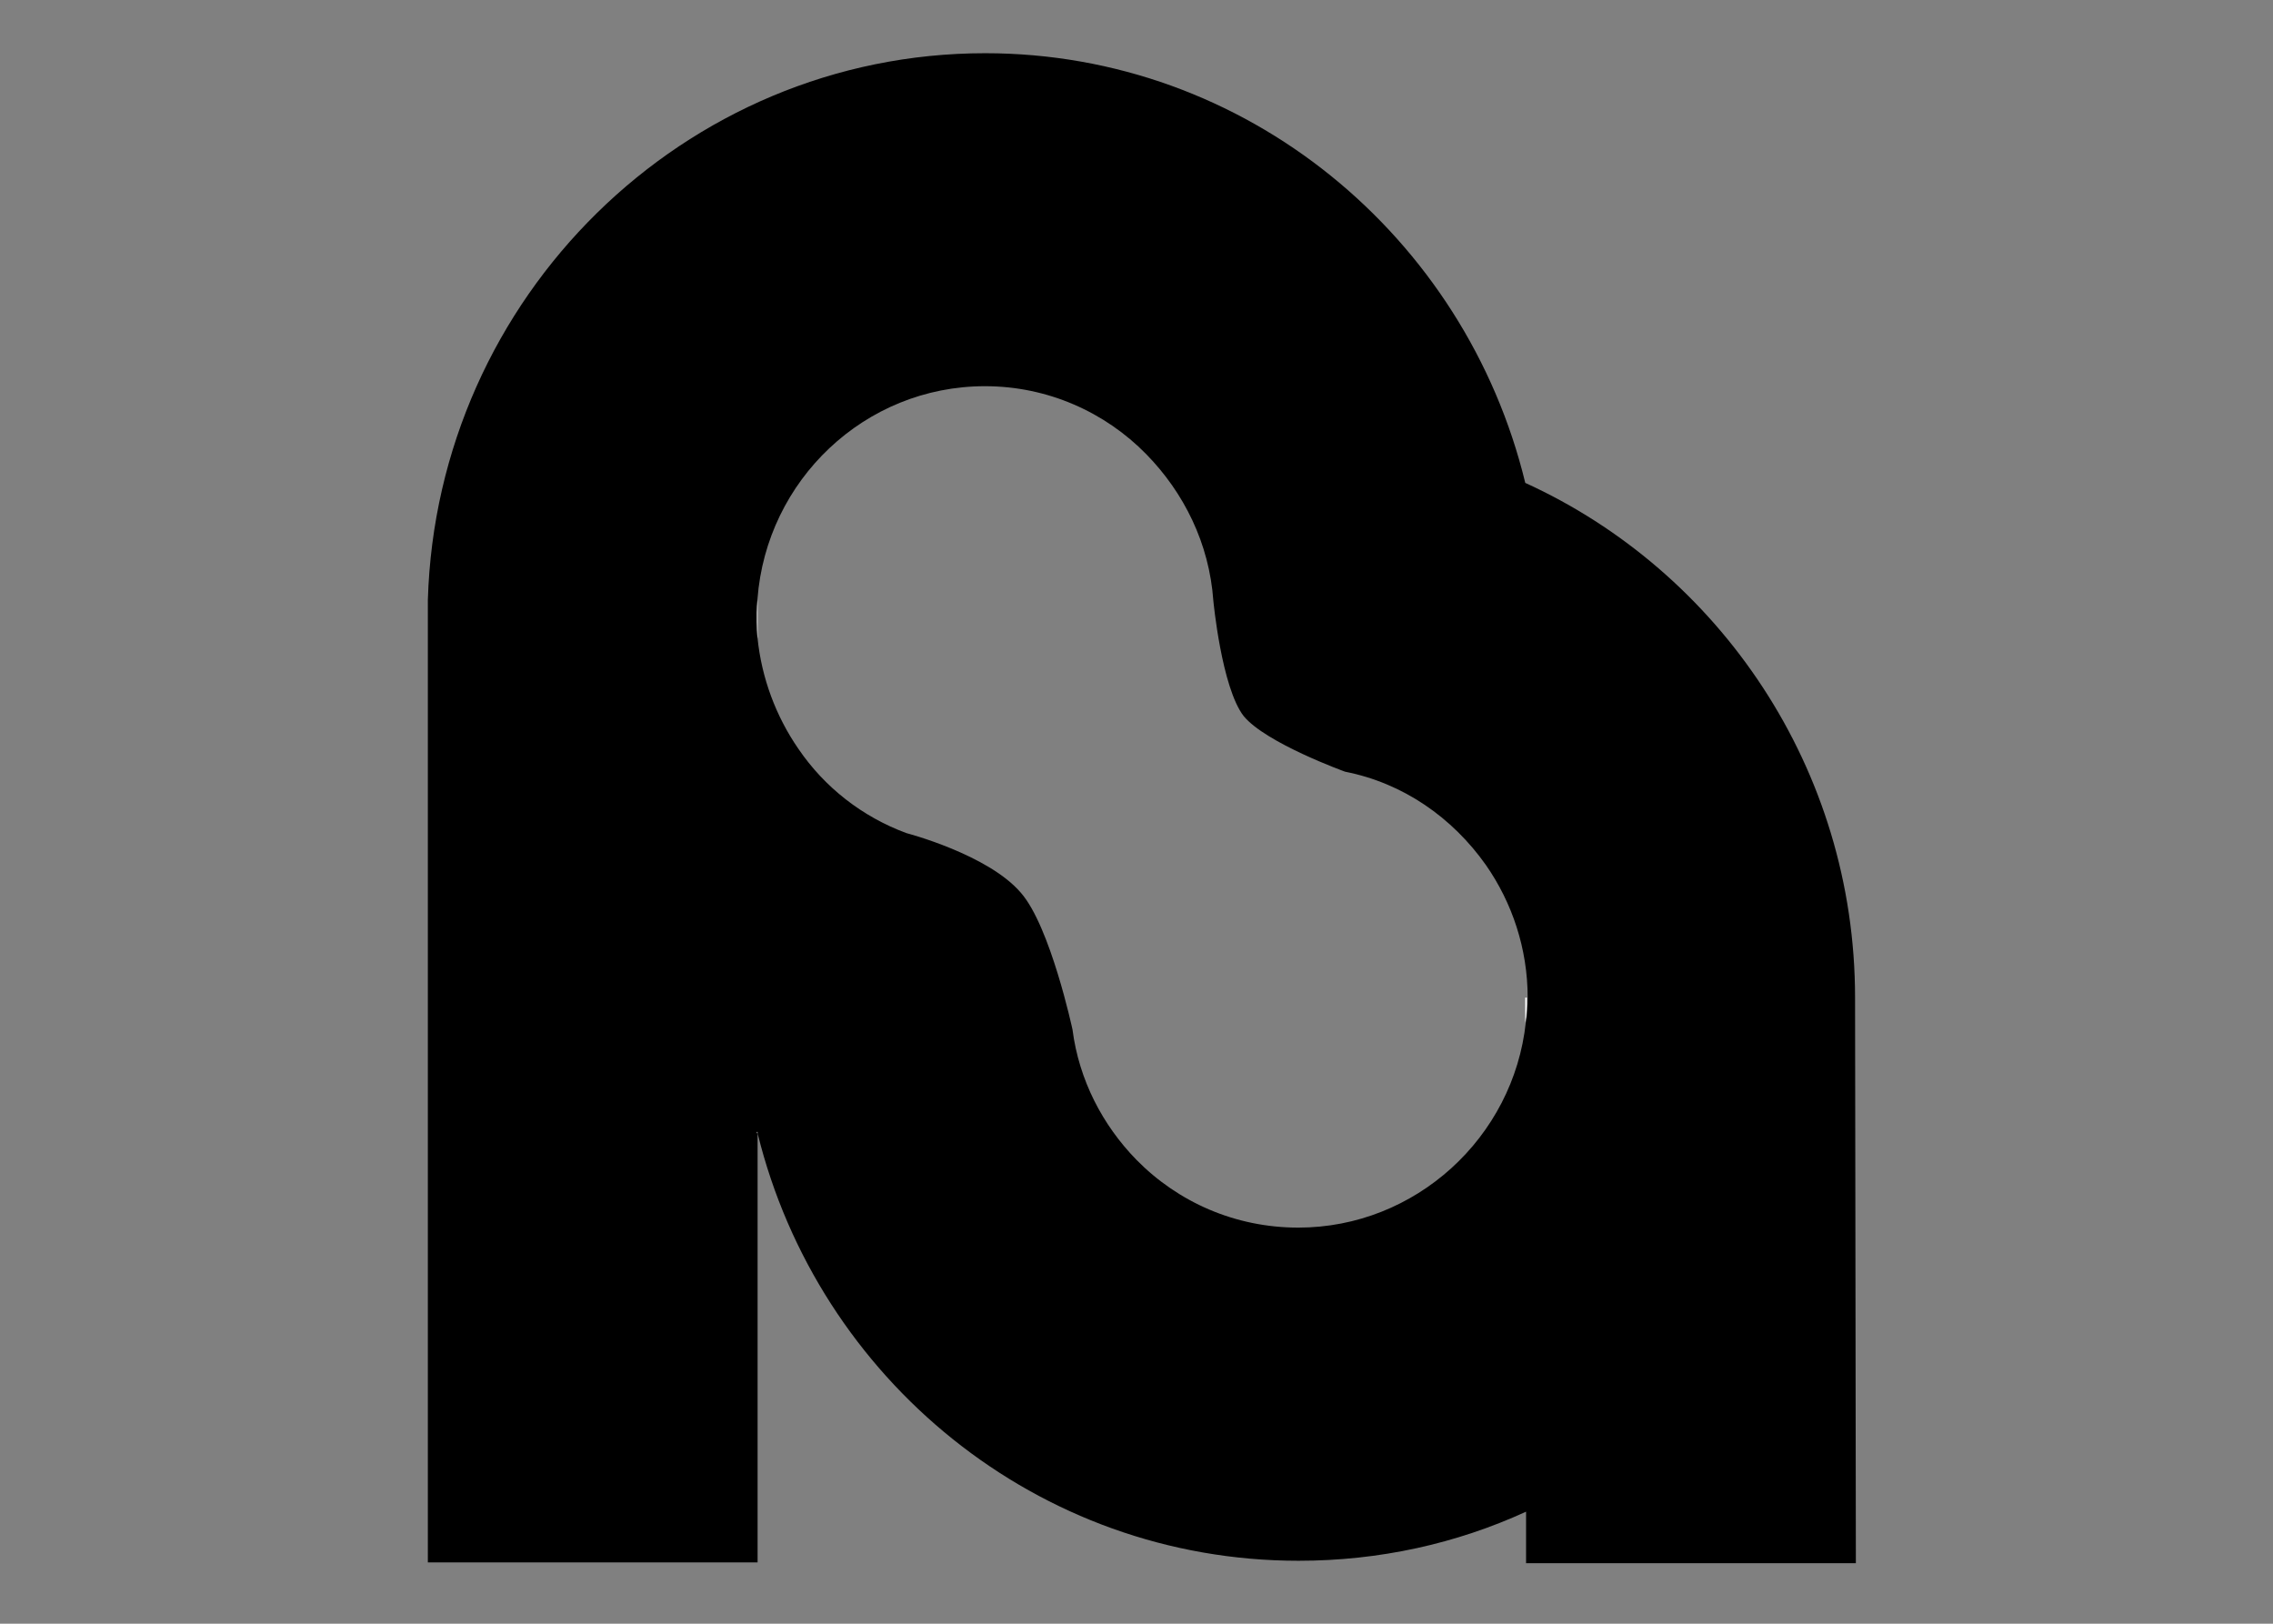 <?xml version="1.0" encoding="utf-8"?>
<!-- Generator: Adobe Illustrator 18.0.0, SVG Export Plug-In . SVG Version: 6.00 Build 0)  -->
<!DOCTYPE svg PUBLIC "-//W3C//DTD SVG 1.1//EN" "http://www.w3.org/Graphics/SVG/1.1/DTD/svg11.dtd">
<svg version="1.1" id="Layer_1" xmlns="http://www.w3.org/2000/svg" xmlns:xlink="http://www.w3.org/1999/xlink" x="0px" y="0px"
	 viewBox="0 0 3968.5 2834.6" enable-background="new 0 0 3968.5 2834.6" xml:space="preserve">
<rect x="0" y="0" width="3968.5" height="2834.6" fill="#808080" stroke="none"/>
<g id="XMLID_1_">
	<g>
		<path fill="#FFFFFF" d="M2662.9,1741.6h2.9c0,14.3,0,30-2.9,44.3V1741.6z"/>
		<path fill="#FFFFFF" d="M1322.7,1113v1.4c-1.1-9-1.4-18.9-1.4-29C1321.4,1095,1321.7,1104.4,1322.7,1113z"/>
		<path fill="#FFFFFF" d="M1322.7,1047.3v65.7c-1.1-8.6-1.3-17.9-1.4-27.5c0-3.2,0-6.4,0-9.6c0-2,0-4,0-6.1
			C1321.4,1062.3,1321.7,1054.8,1322.7,1047.3z"/>
		<path fill="#FFFFFF" d="M1321.3,1976c1.4,0,1.4,1.4,1.4,2.9L1321.3,1976z"/>
		<path fill="#FFFFFF" d="M1321.3,1976l1.4,2.9C1321.3,1978.8,1321.3,1977.4,1321.3,1976z"/>
		<path d="M1321.3,1976c0,1.4,0,2.9,1.4,2.9v748.7H747V1064.4c0-5.7,0-11.4,0-17.1c15.7-528.6,447.2-954.4,973-954.4
			c455.8,0,838.7,320,943,750.1c338.6,154.3,575.8,498.6,575.8,898.7l1.4,987.3h-575.8v-90c-121.5,55.7-255.8,85.7-397.2,85.7
			c-455.8,0-838.7-317.2-944.4-745.8v-2.9C1321.3,1976,1321.3,1976,1321.3,1976z M2667.2,1741.6c0-85.7-27.1-165.7-72.9-231.5
			c-58.6-82.9-144.3-142.9-245.8-162.9c0,0-138.6-50-177.2-97.2c-38.6-50-52.9-201.4-52.9-201.4c-7.1-100-51.4-188.6-117.2-255.8
			c-71.4-72.9-171.5-118.6-281.5-118.6c-210,0-381.5,164.3-397.2,371.5c-1.1,8-1.4,16-1.4,23.9c0,2,0,4.1,0,6.1c0,3.2,0,6.4,0,9.6
			c0,10.1,0.3,20,1.4,29v-1.4c7.1,71.4,32.9,138.6,71.4,194.3c45.7,67.2,111.4,118.6,188.6,147.2c0,0,142.9,37.2,200,104.3
			c51.4,58.6,90,238.6,90,238.6c11.4,88.6,52.9,167.2,111.4,227.2c72.9,74.3,172.9,118.6,282.9,118.6
			c204.3,0,375.8-157.2,397.2-358.6c1.4-7.2,2.1-14.3,2.5-21.4C2667.2,1755.9,2667.2,1748.8,2667.2,1741.6z"/>
	</g>
	<g>
	</g>
</g>
</svg>
